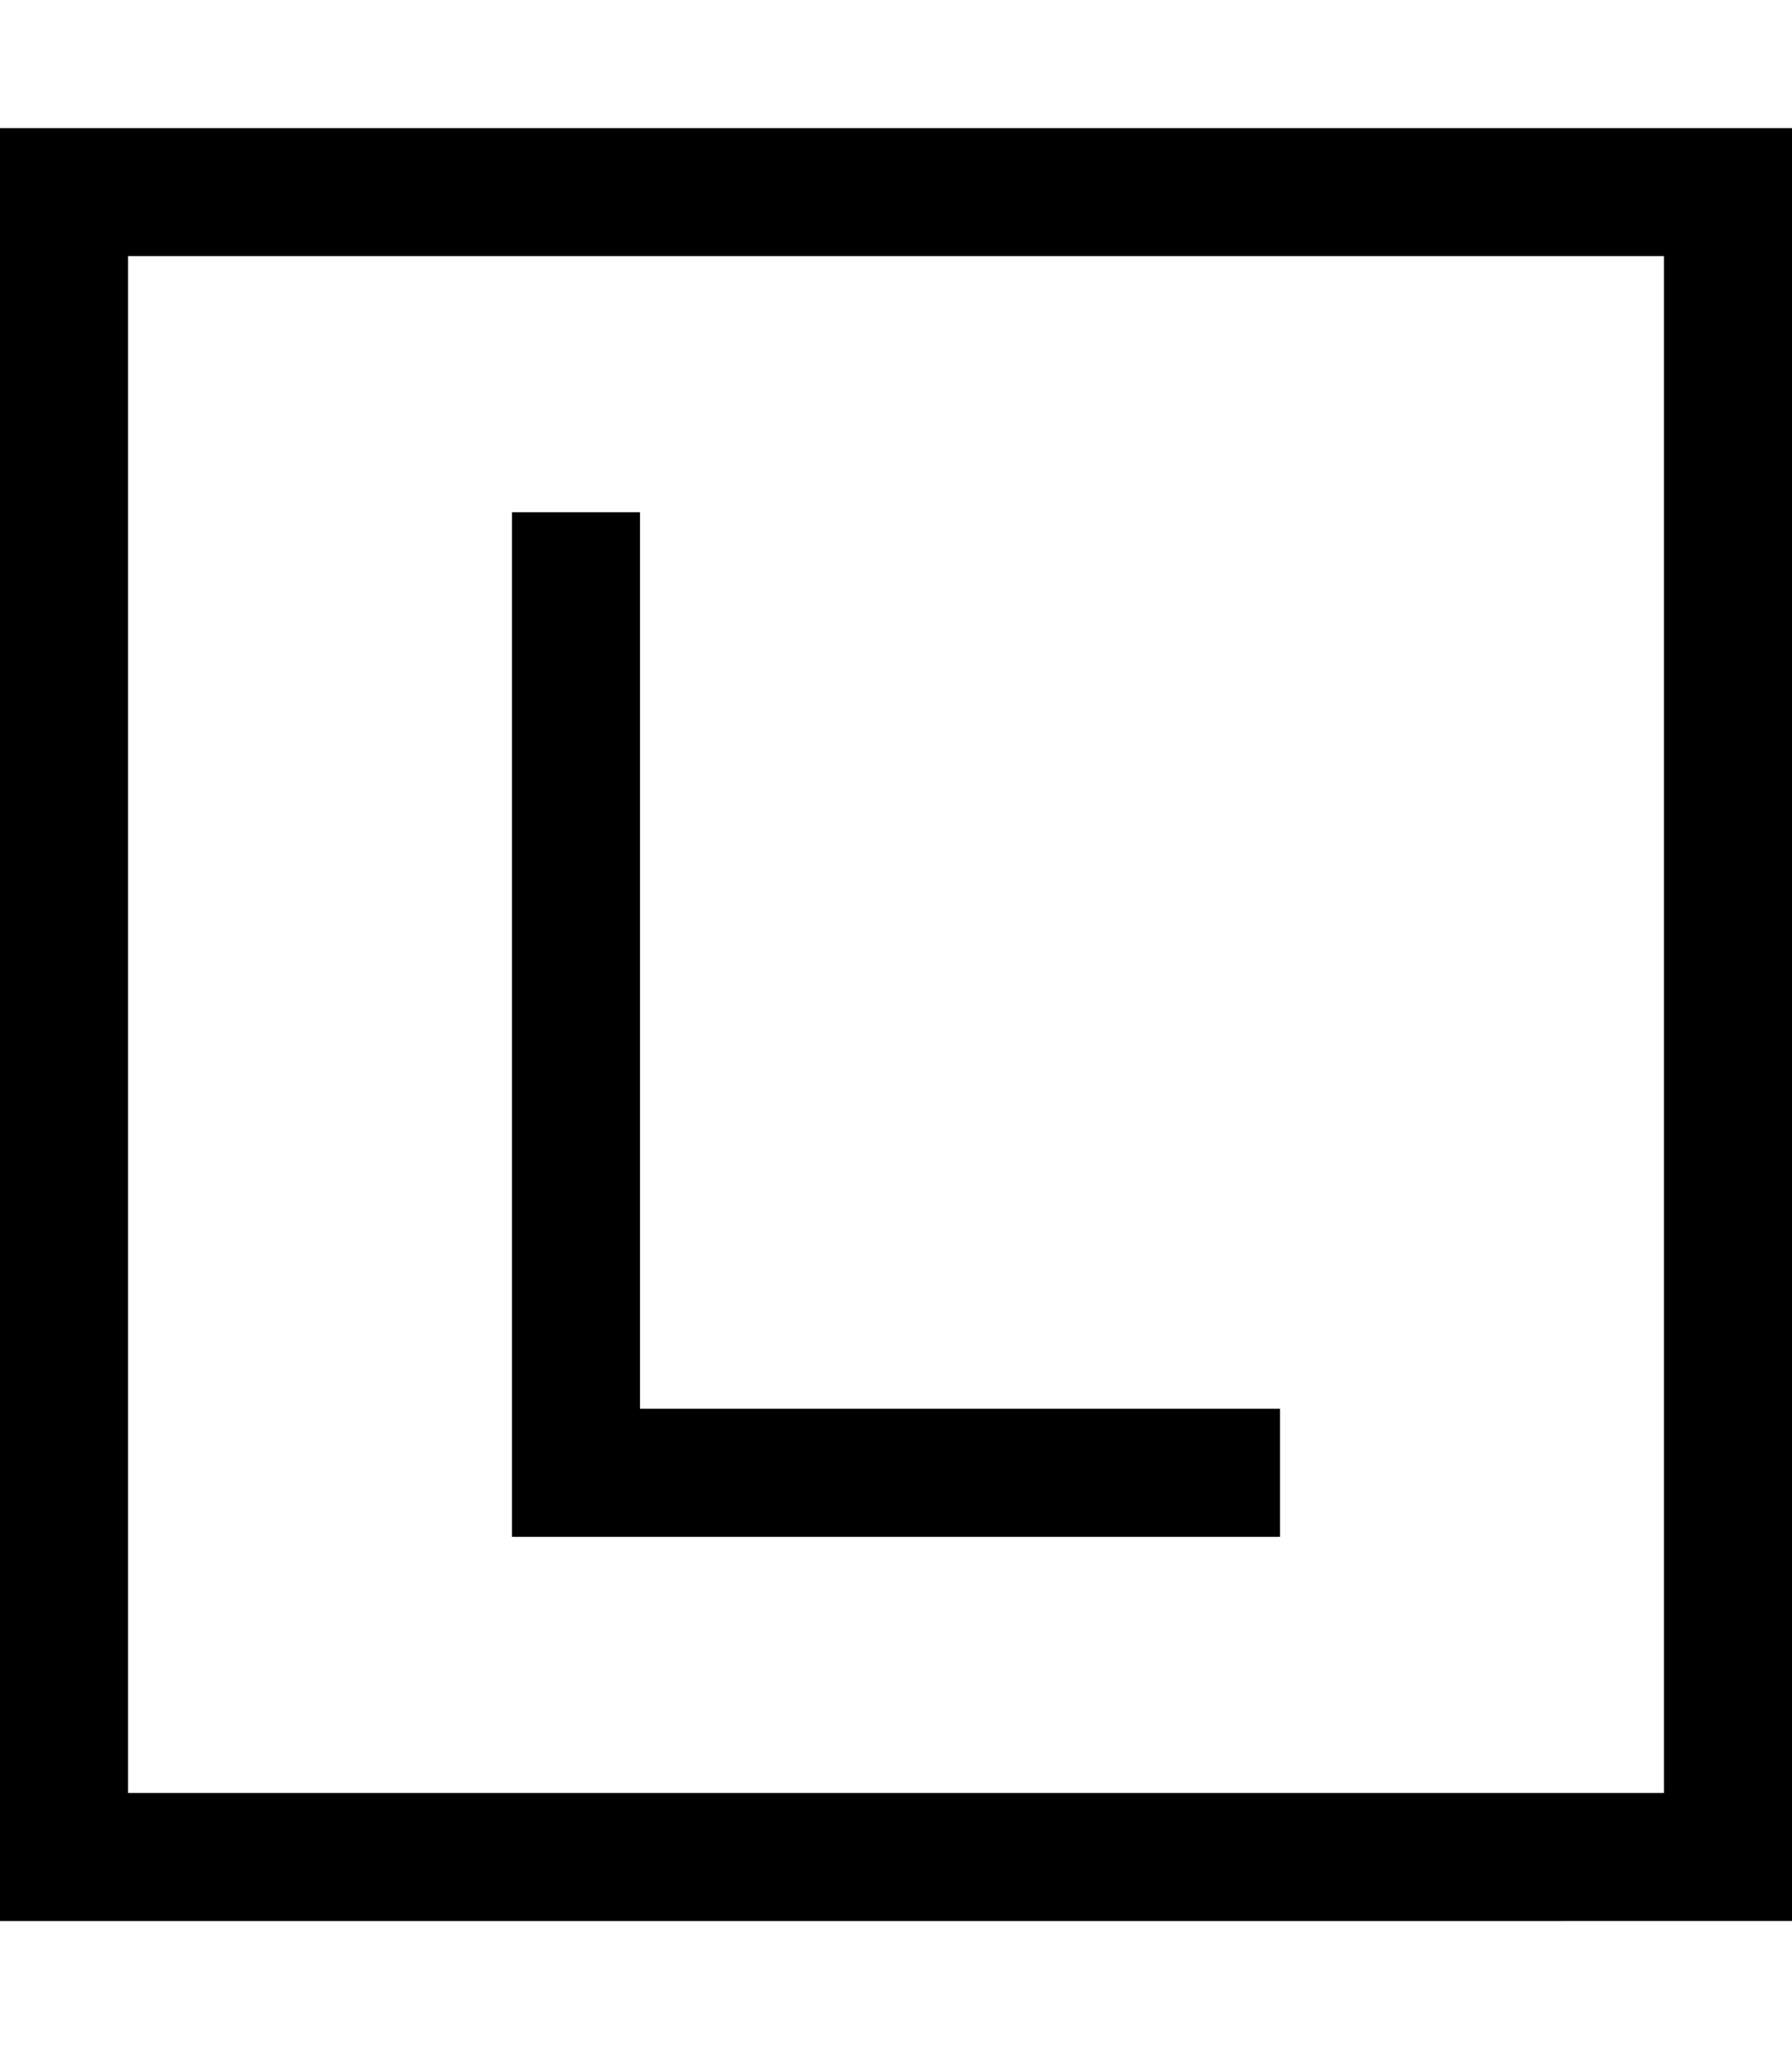 <svg xmlns="http://www.w3.org/2000/svg" viewBox="0 0 448 512" preserveAspectRatio="none"><!--! Font Awesome Pro 6.7.2 by @fontawesome - https://fontawesome.com License - https://fontawesome.com/license (Commercial License) Copyright 2024 Fonticons, Inc. --><path d="M32 64l0 384 384 0 0-384L32 64zM0 32l32 0 384 0 32 0 0 32 0 384 0 32-32 0L32 480 0 480l0-32L0 64 0 32zM160 144l0 208 144 0 16 0 0 32-16 0-160 0-16 0 0-16 0-224 0-16 32 0 0 16z"/></svg>